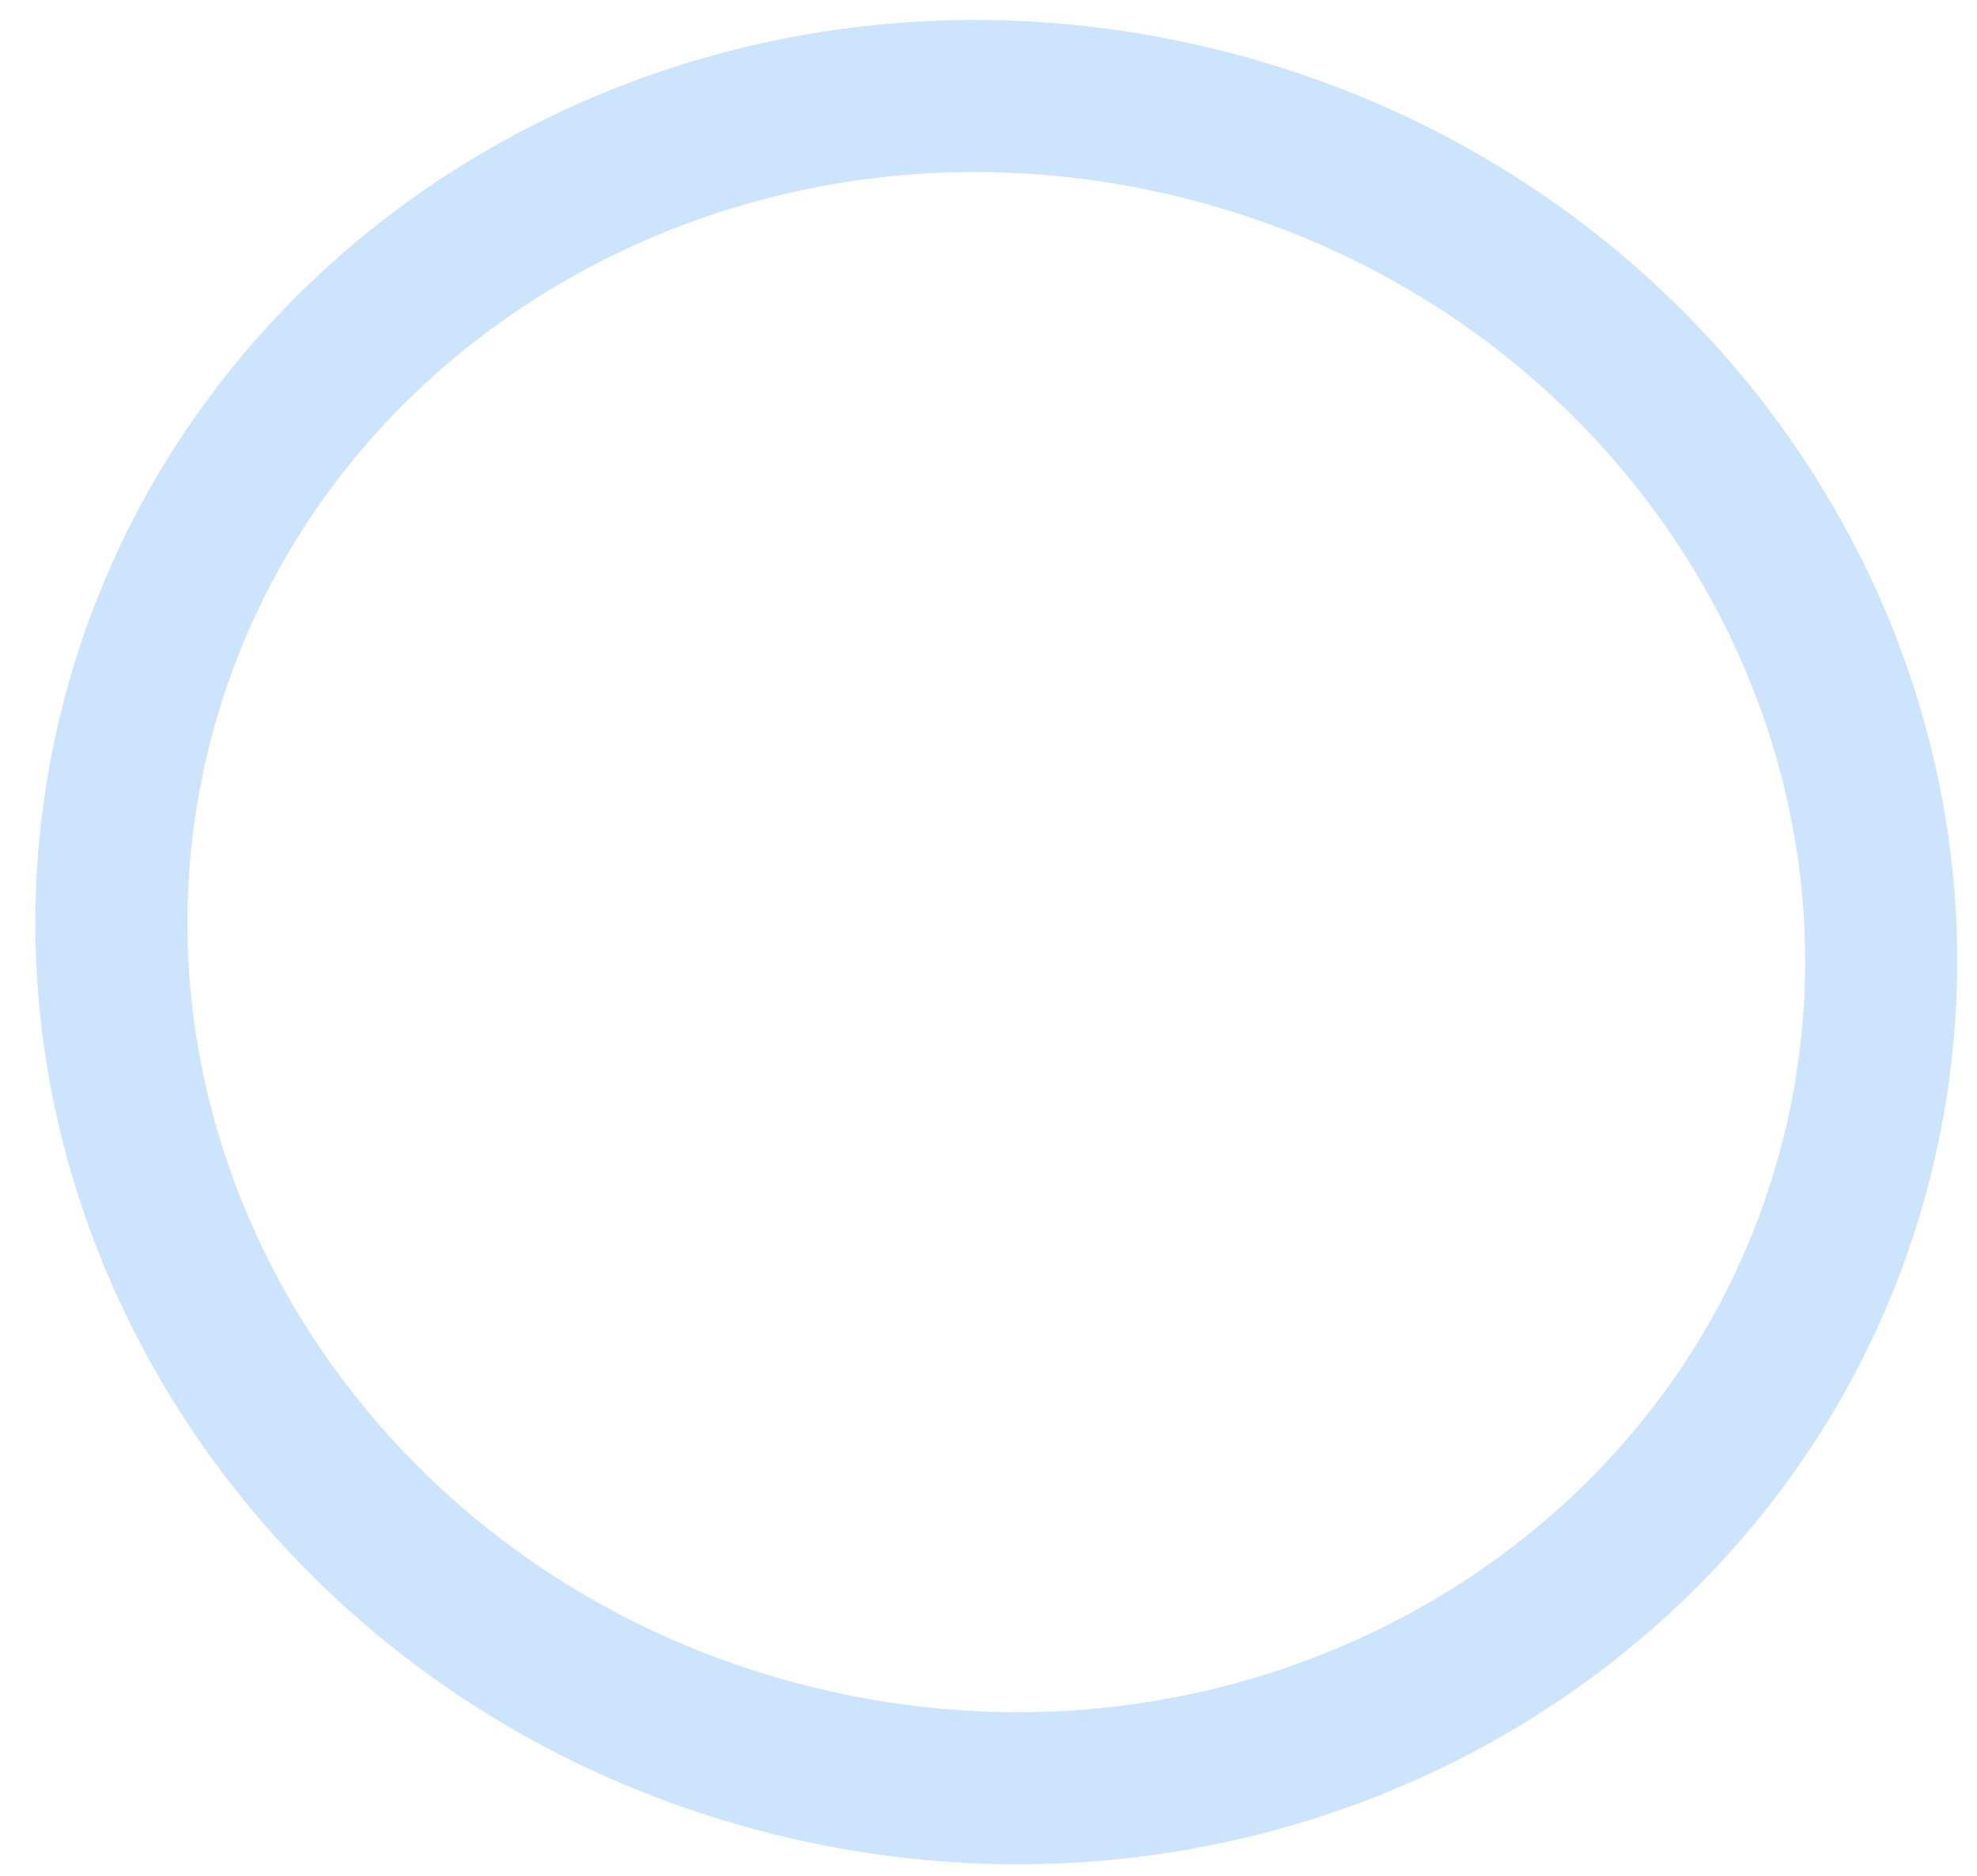 <svg width="39" height="37" viewBox="0 0 39 37" fill="none" xmlns="http://www.w3.org/2000/svg">
<path d="M36.669 22.672C34.538 31.542 25.229 37.032 15.767 34.758C6.304 32.484 0.506 23.364 2.638 14.494C4.769 5.624 14.078 0.134 23.541 2.408C33.003 4.682 38.801 13.802 36.669 22.672Z" stroke="#CDE4FD" stroke-width="3"/>
</svg>
